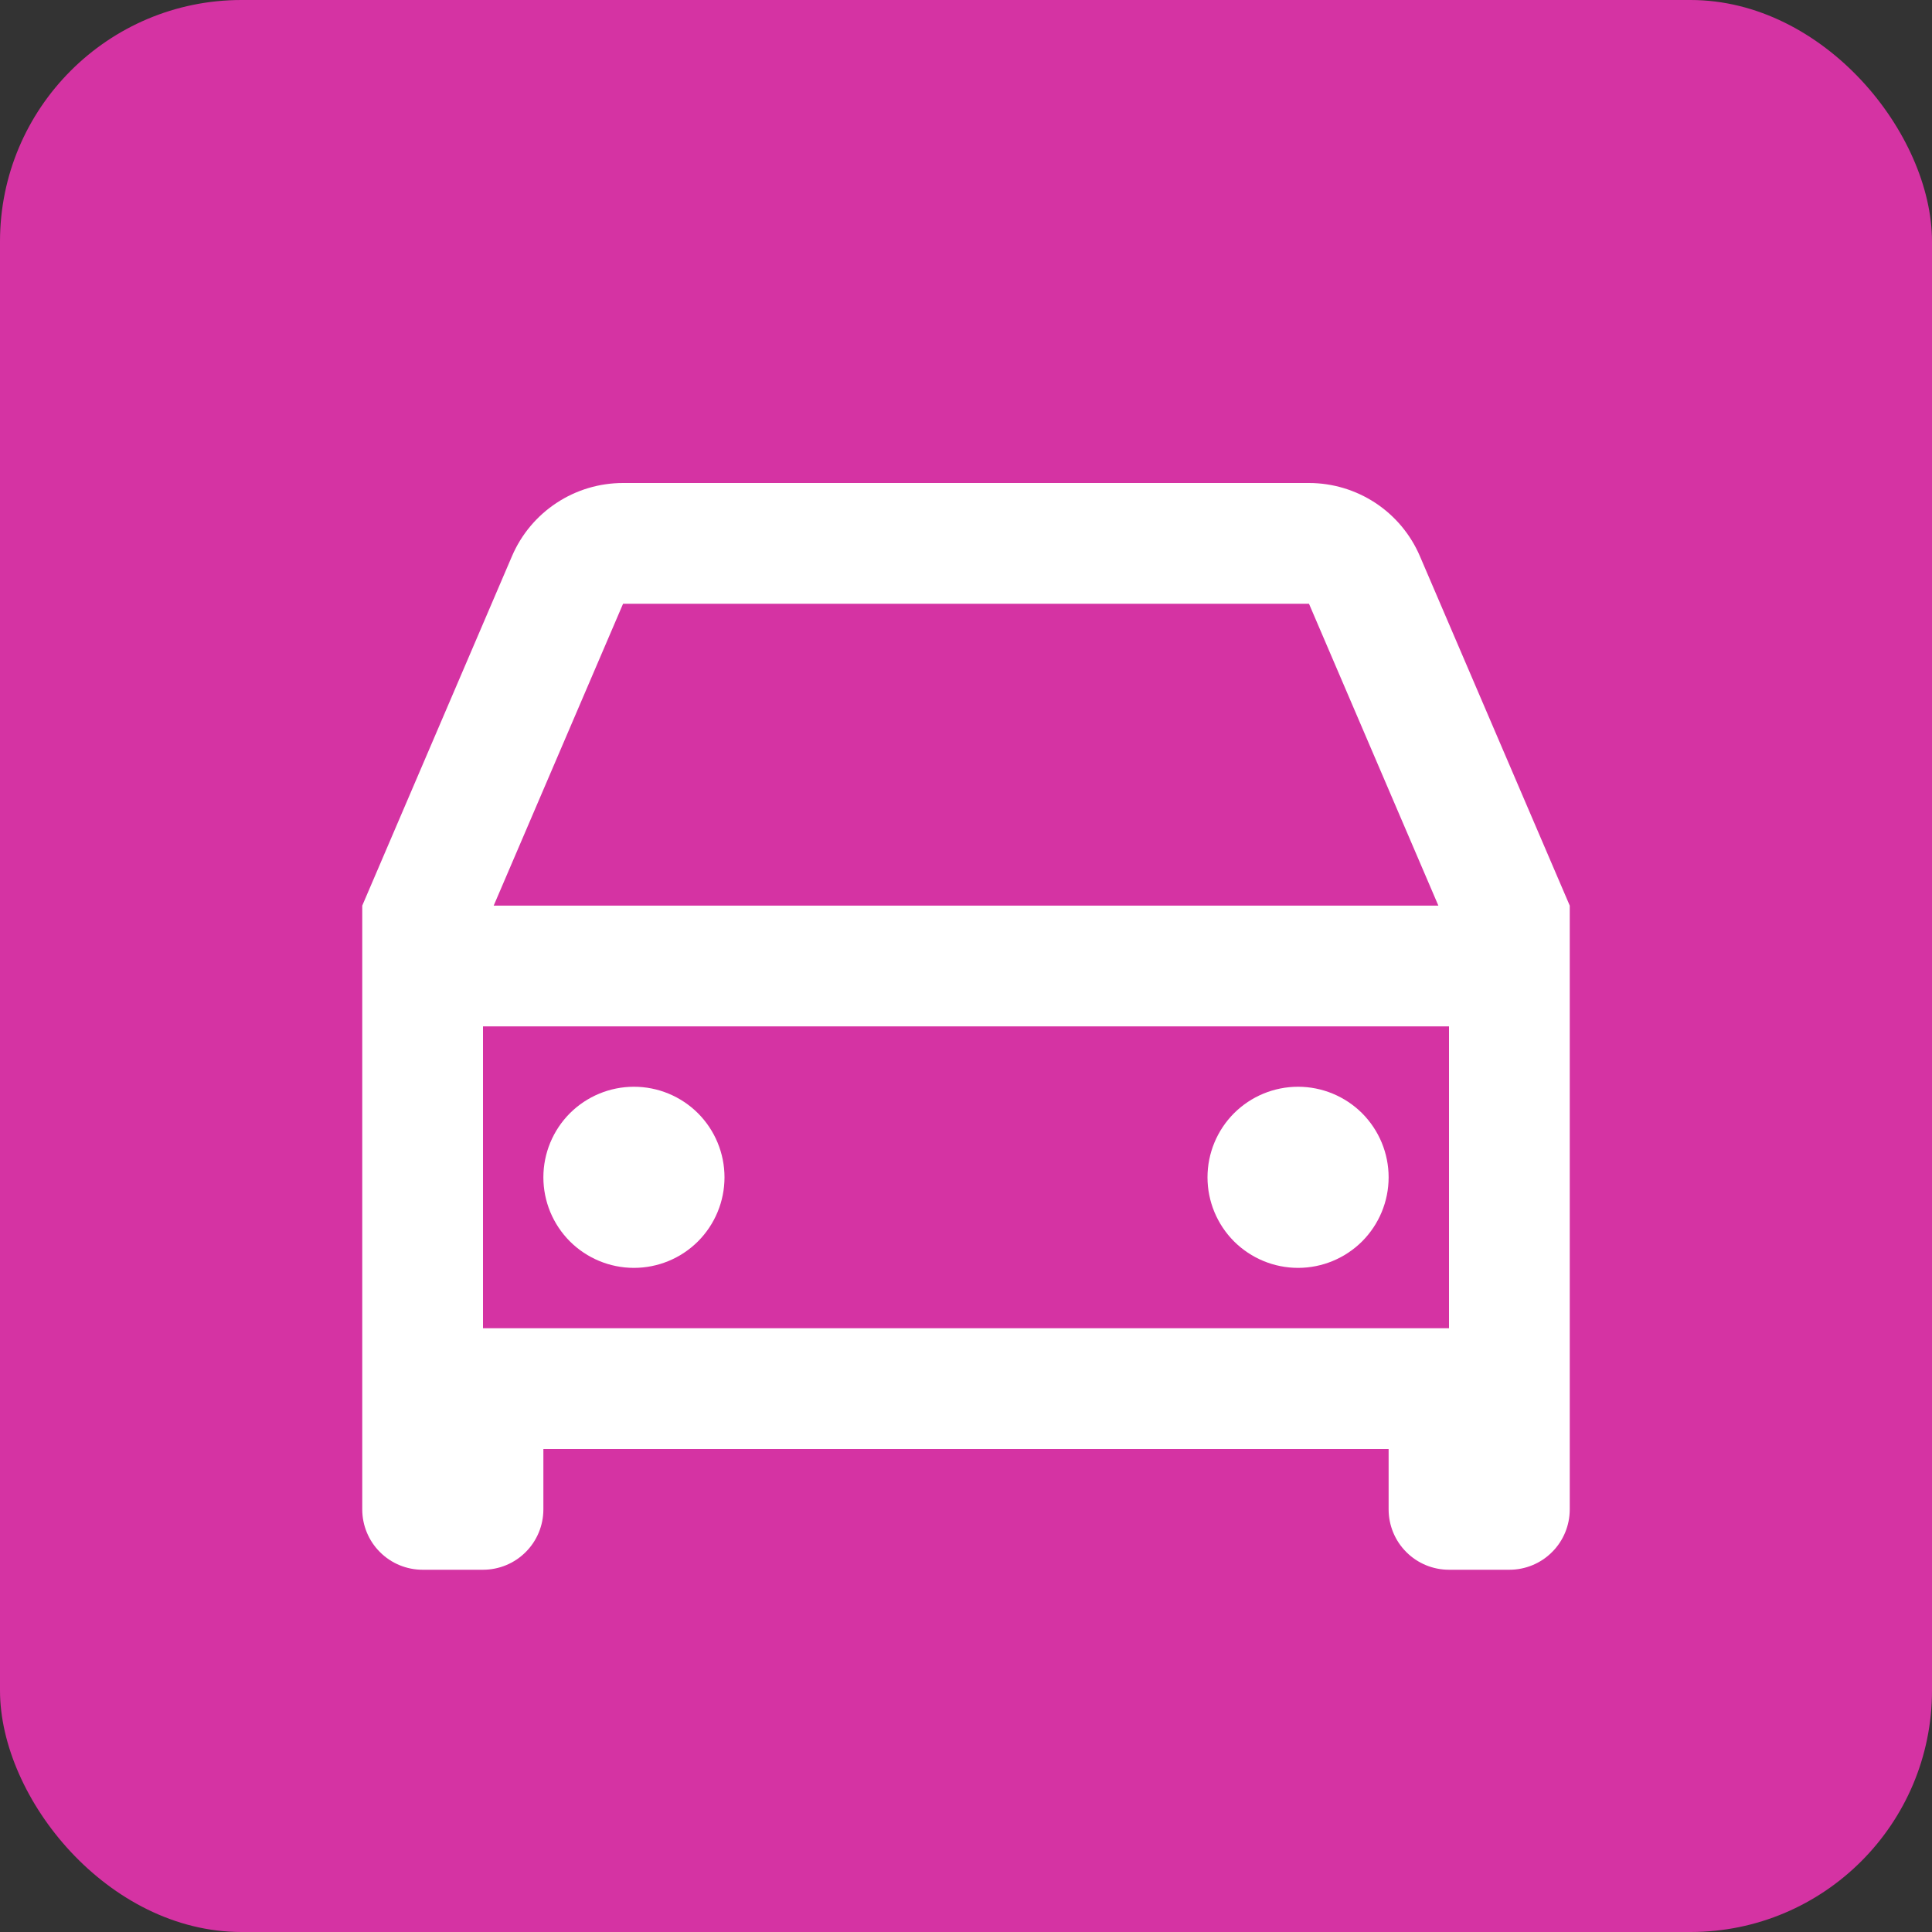 <svg width="32" height="32" viewBox="0 0 32 32" fill="none" xmlns="http://www.w3.org/2000/svg">
<rect x="0" y="0" width="32" height="32" fill="#333333" stroke="none"/>
<rect width="32" height="32" rx="4" fill="#D533A3"/>
<path d="M23 24H9V25C9 25.265 8.895 25.52 8.707 25.707C8.52 25.895 8.265 26 8 26H7C6.735 26 6.48 25.895 6.293 25.707C6.105 25.52 6 25.265 6 25V15L8.48 9.212C8.634 8.852 8.891 8.545 9.218 8.33C9.545 8.114 9.928 8 10.32 8H21.68C22.071 8 22.454 8.115 22.781 8.33C23.108 8.546 23.364 8.852 23.518 9.212L26 15V25C26 25.265 25.895 25.52 25.707 25.707C25.52 25.895 25.265 26 25 26H24C23.735 26 23.48 25.895 23.293 25.707C23.105 25.52 23 25.265 23 25V24ZM24 17H8V22H24V17ZM8.176 15H23.824L21.681 10H10.32L8.177 15H8.176ZM10.5 21C10.102 21 9.721 20.842 9.439 20.561C9.158 20.279 9 19.898 9 19.5C9 19.102 9.158 18.721 9.439 18.439C9.721 18.158 10.102 18 10.5 18C10.898 18 11.279 18.158 11.561 18.439C11.842 18.721 12 19.102 12 19.5C12 19.898 11.842 20.279 11.561 20.561C11.279 20.842 10.898 21 10.5 21V21ZM21.5 21C21.102 21 20.721 20.842 20.439 20.561C20.158 20.279 20 19.898 20 19.5C20 19.102 20.158 18.721 20.439 18.439C20.721 18.158 21.102 18 21.5 18C21.898 18 22.279 18.158 22.561 18.439C22.842 18.721 23 19.102 23 19.5C23 19.898 22.842 20.279 22.561 20.561C22.279 20.842 21.898 21 21.5 21V21Z" fill="white"/>
</svg>
